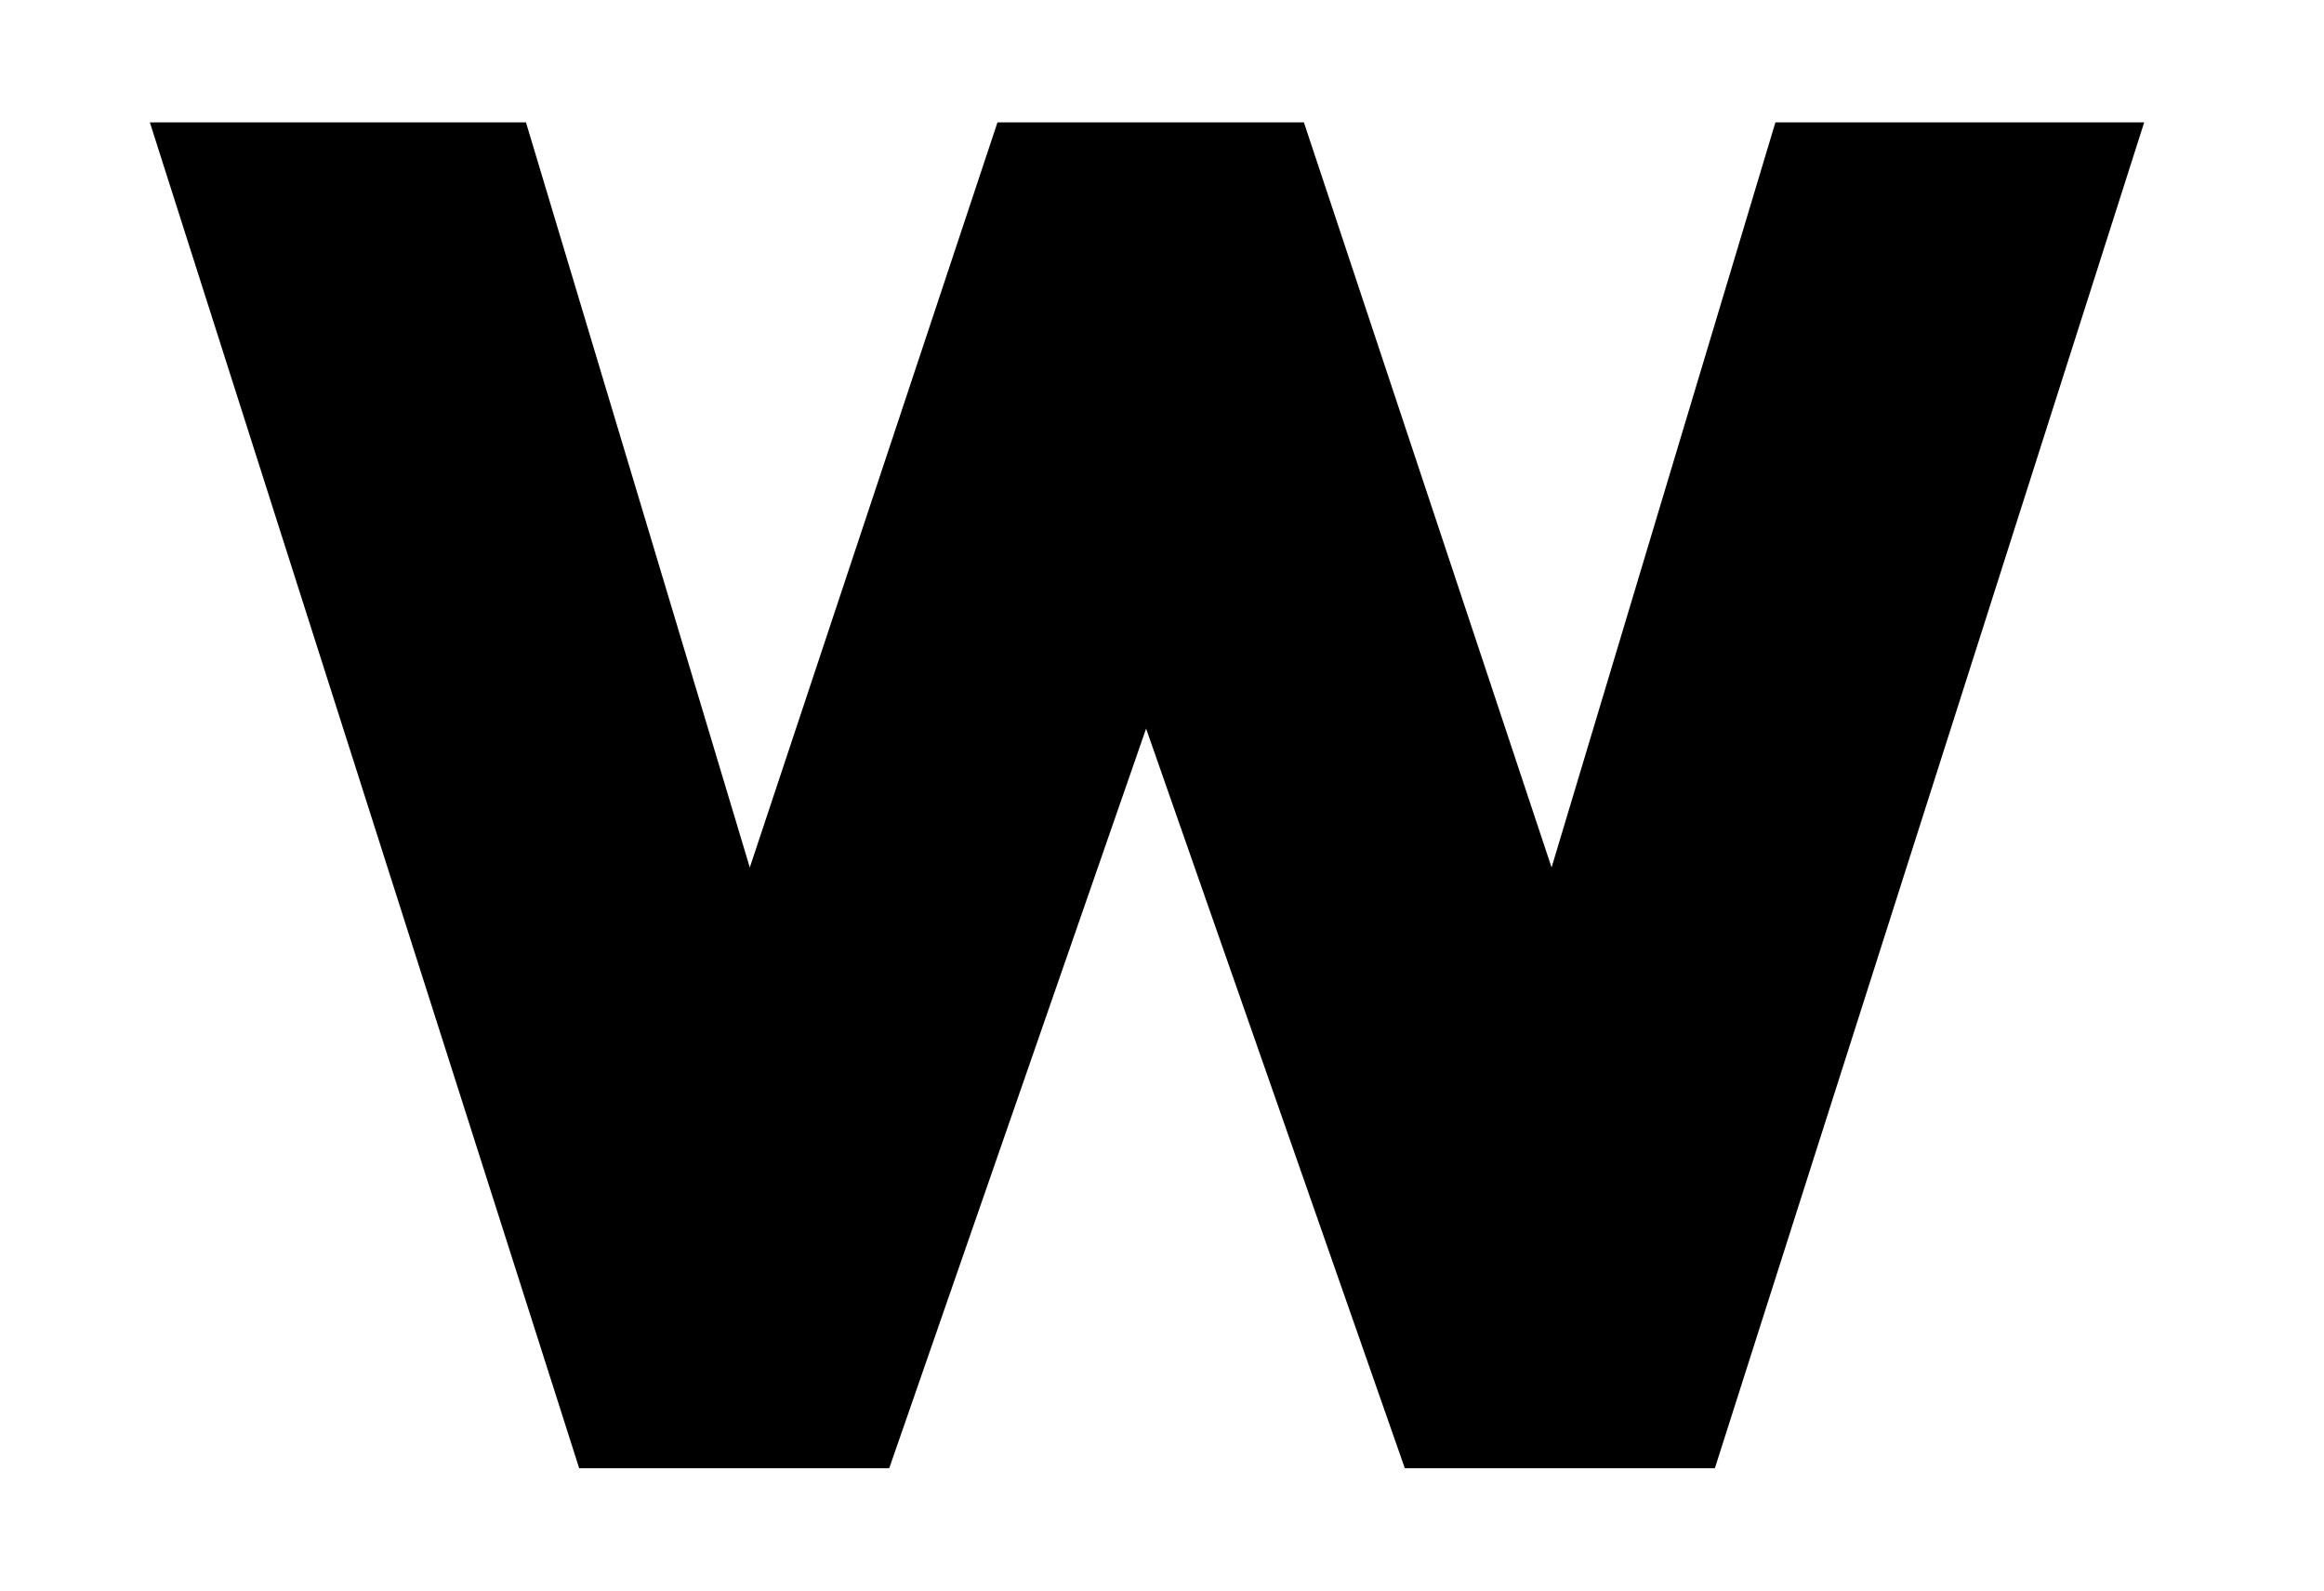 <svg xmlns="http://www.w3.org/2000/svg" viewBox="0 0 19 13">
  <path fill="currentColor" d="M1.225 1H4.3l1.83 6.09L8.155 1h2.505l2.025 6.09L14.515 1h3.015l-3.51 11h-2.535L9.37 5.955 7.27 12H4.735L1.225 1z"/>
</svg>
